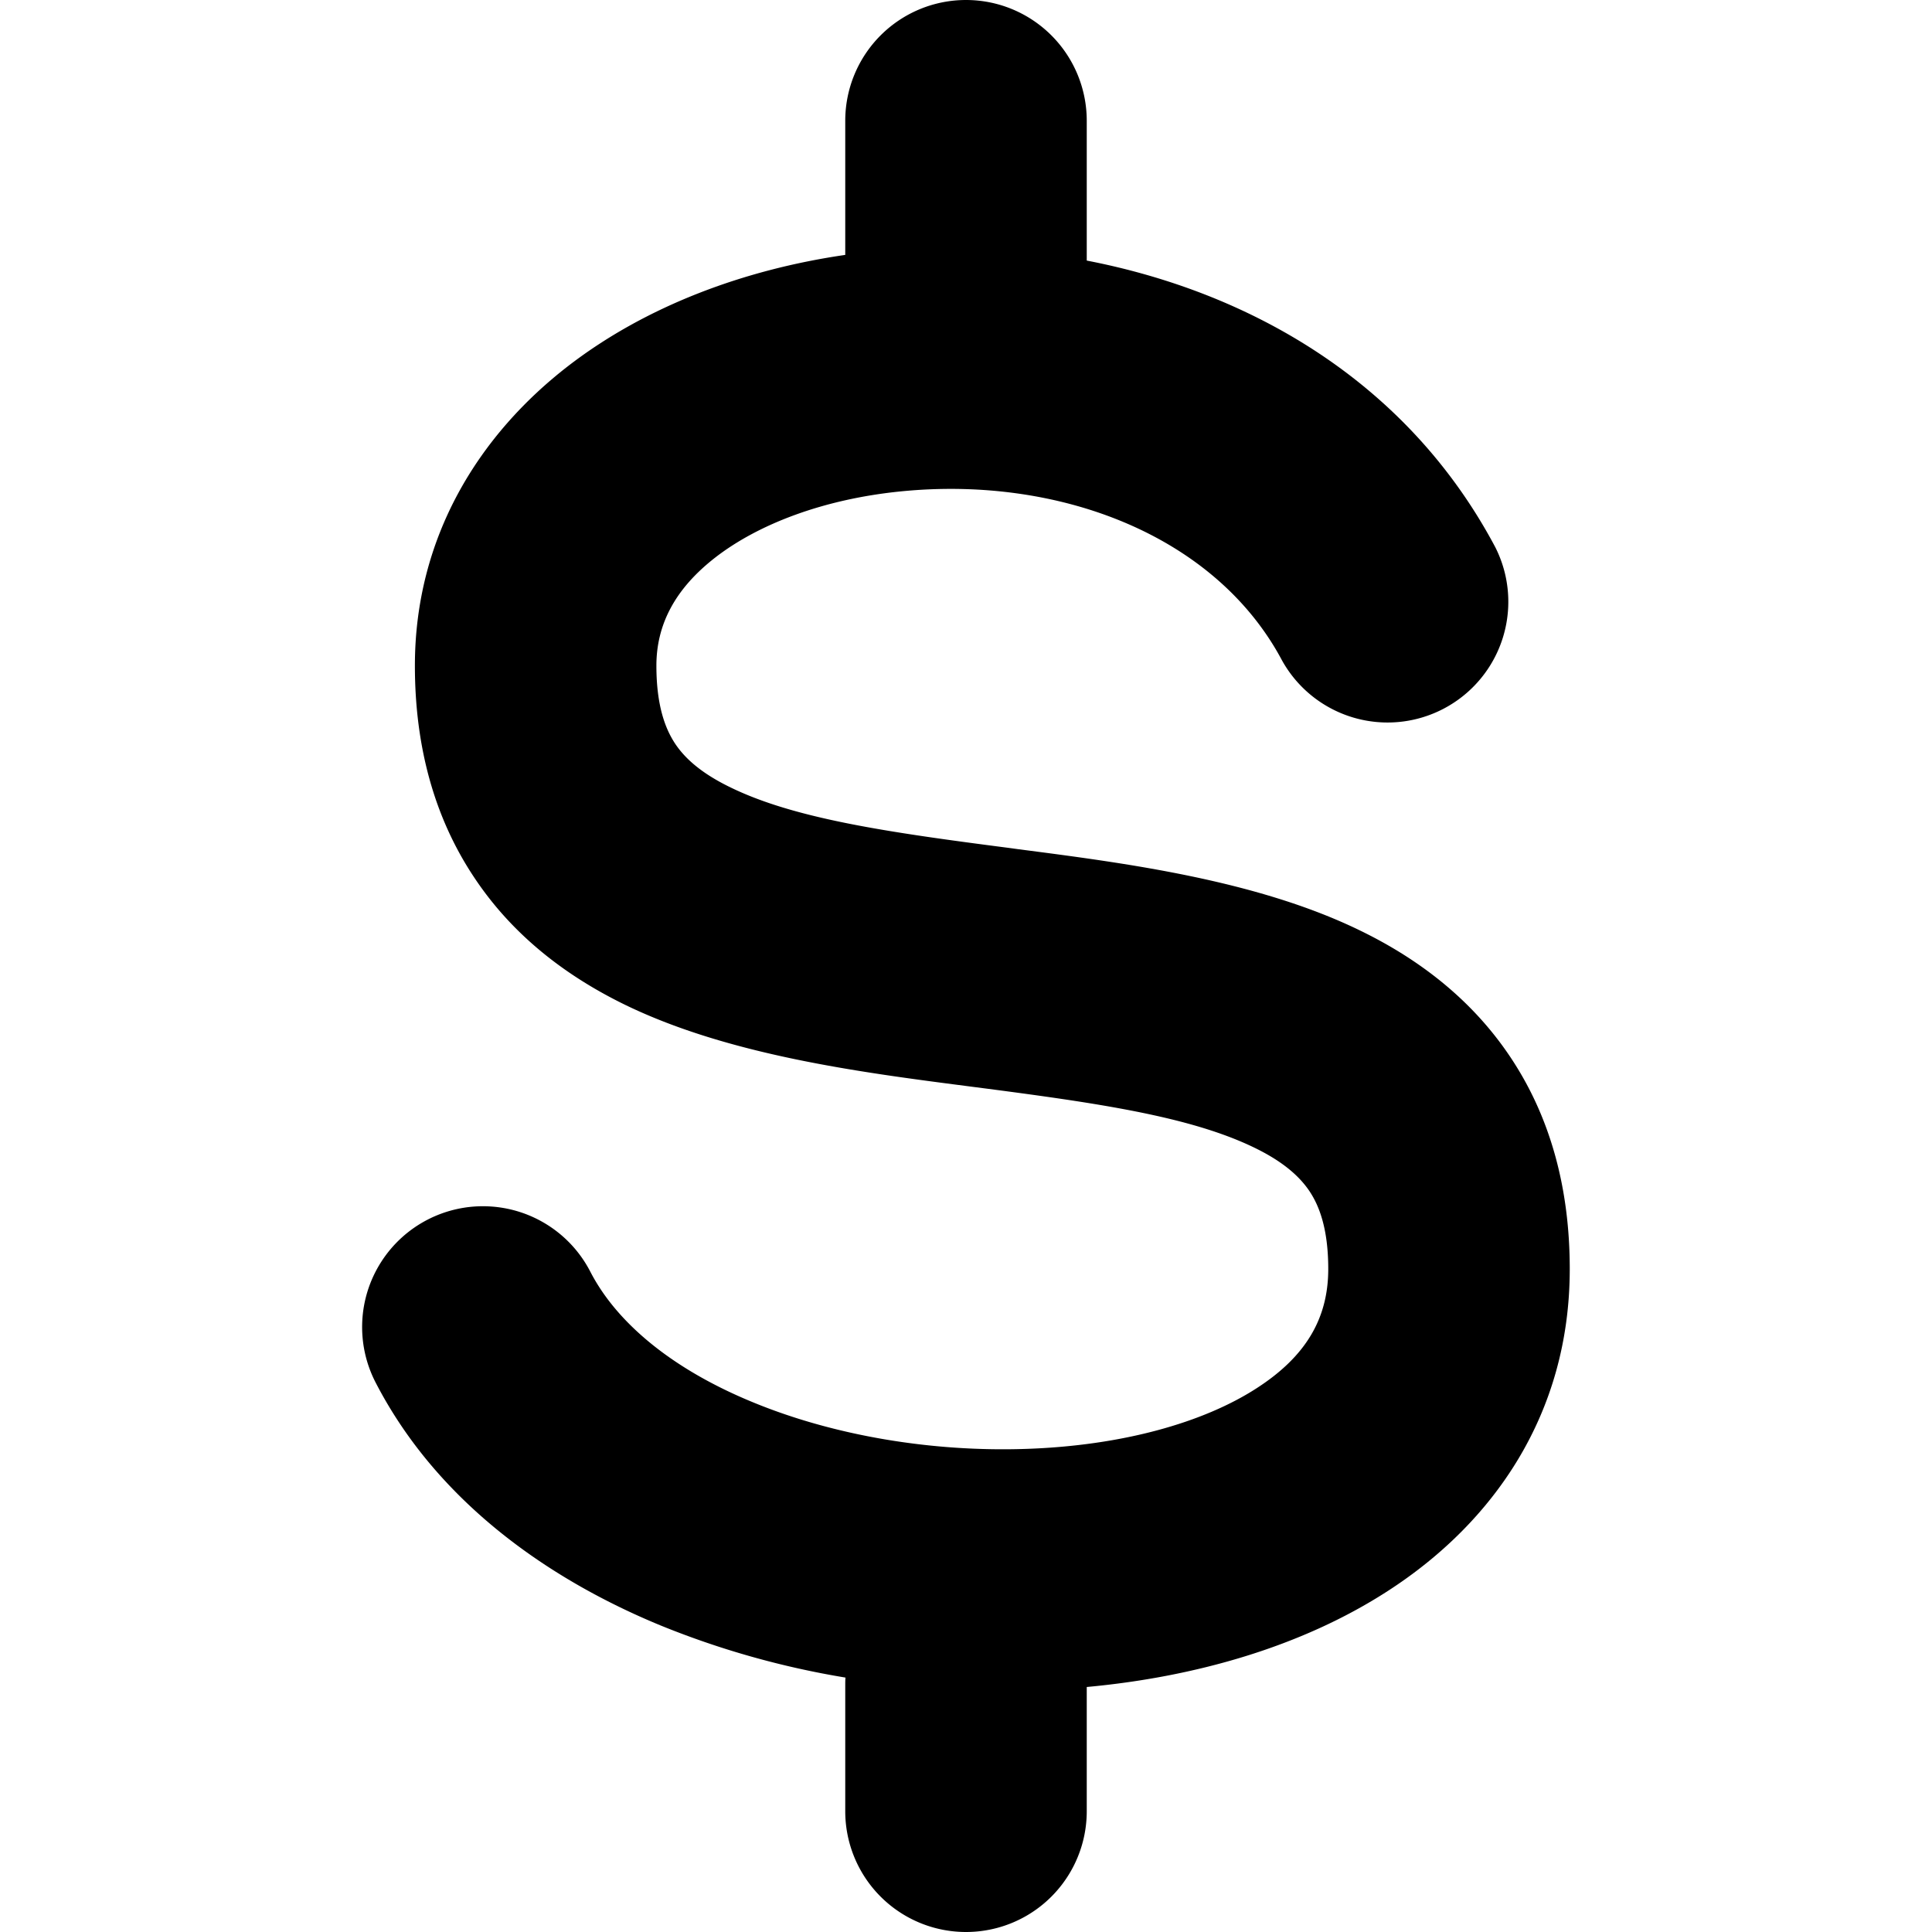 <svg xmlns="http://www.w3.org/2000/svg" viewBox="0 0 16 16">
  <path
    d="M8 0a1 1 0 0 1 1 1v1.158c1.34.259 2.649.991 3.383 2.373a1 1 0 0 1-1.766.938c-.548-1.03-1.835-1.53-3.152-1.4-.64.063-1.182.27-1.54.547-.338.262-.489.56-.489.897 0 .338.077.528.156.647.083.124.221.247.462.363.532.258 1.297.369 2.293.498l.088.012c.88.114 1.962.254 2.818.668.469.226.922.556 1.253 1.05.335.5.494 1.093.494 1.758 0 1.208-.638 2.106-1.507 2.667-.719.465-1.604.713-2.493.795V15a1 1 0 1 1-2 0v-1.045c0-.02 0-.041.002-.062a7.137 7.137 0 0 1-1.532-.432c-.953-.393-1.859-1.042-2.36-2.013a1 1 0 0 1 1.779-.916c.213.413.663.8 1.344 1.08.673.278 1.485.414 2.268.387.792-.027 1.465-.217 1.907-.503.409-.264.592-.58.592-.987 0-.337-.077-.527-.156-.645-.083-.123-.22-.246-.461-.362-.533-.257-1.297-.368-2.294-.497l-.085-.011c-.88-.114-1.964-.255-2.822-.67-.469-.228-.922-.558-1.252-1.053-.335-.5-.494-1.093-.494-1.758 0-1.067.532-1.911 1.267-2.48.647-.5 1.463-.801 2.297-.922V1a1 1 0 0 1 1-1Z"
  />
</svg>

